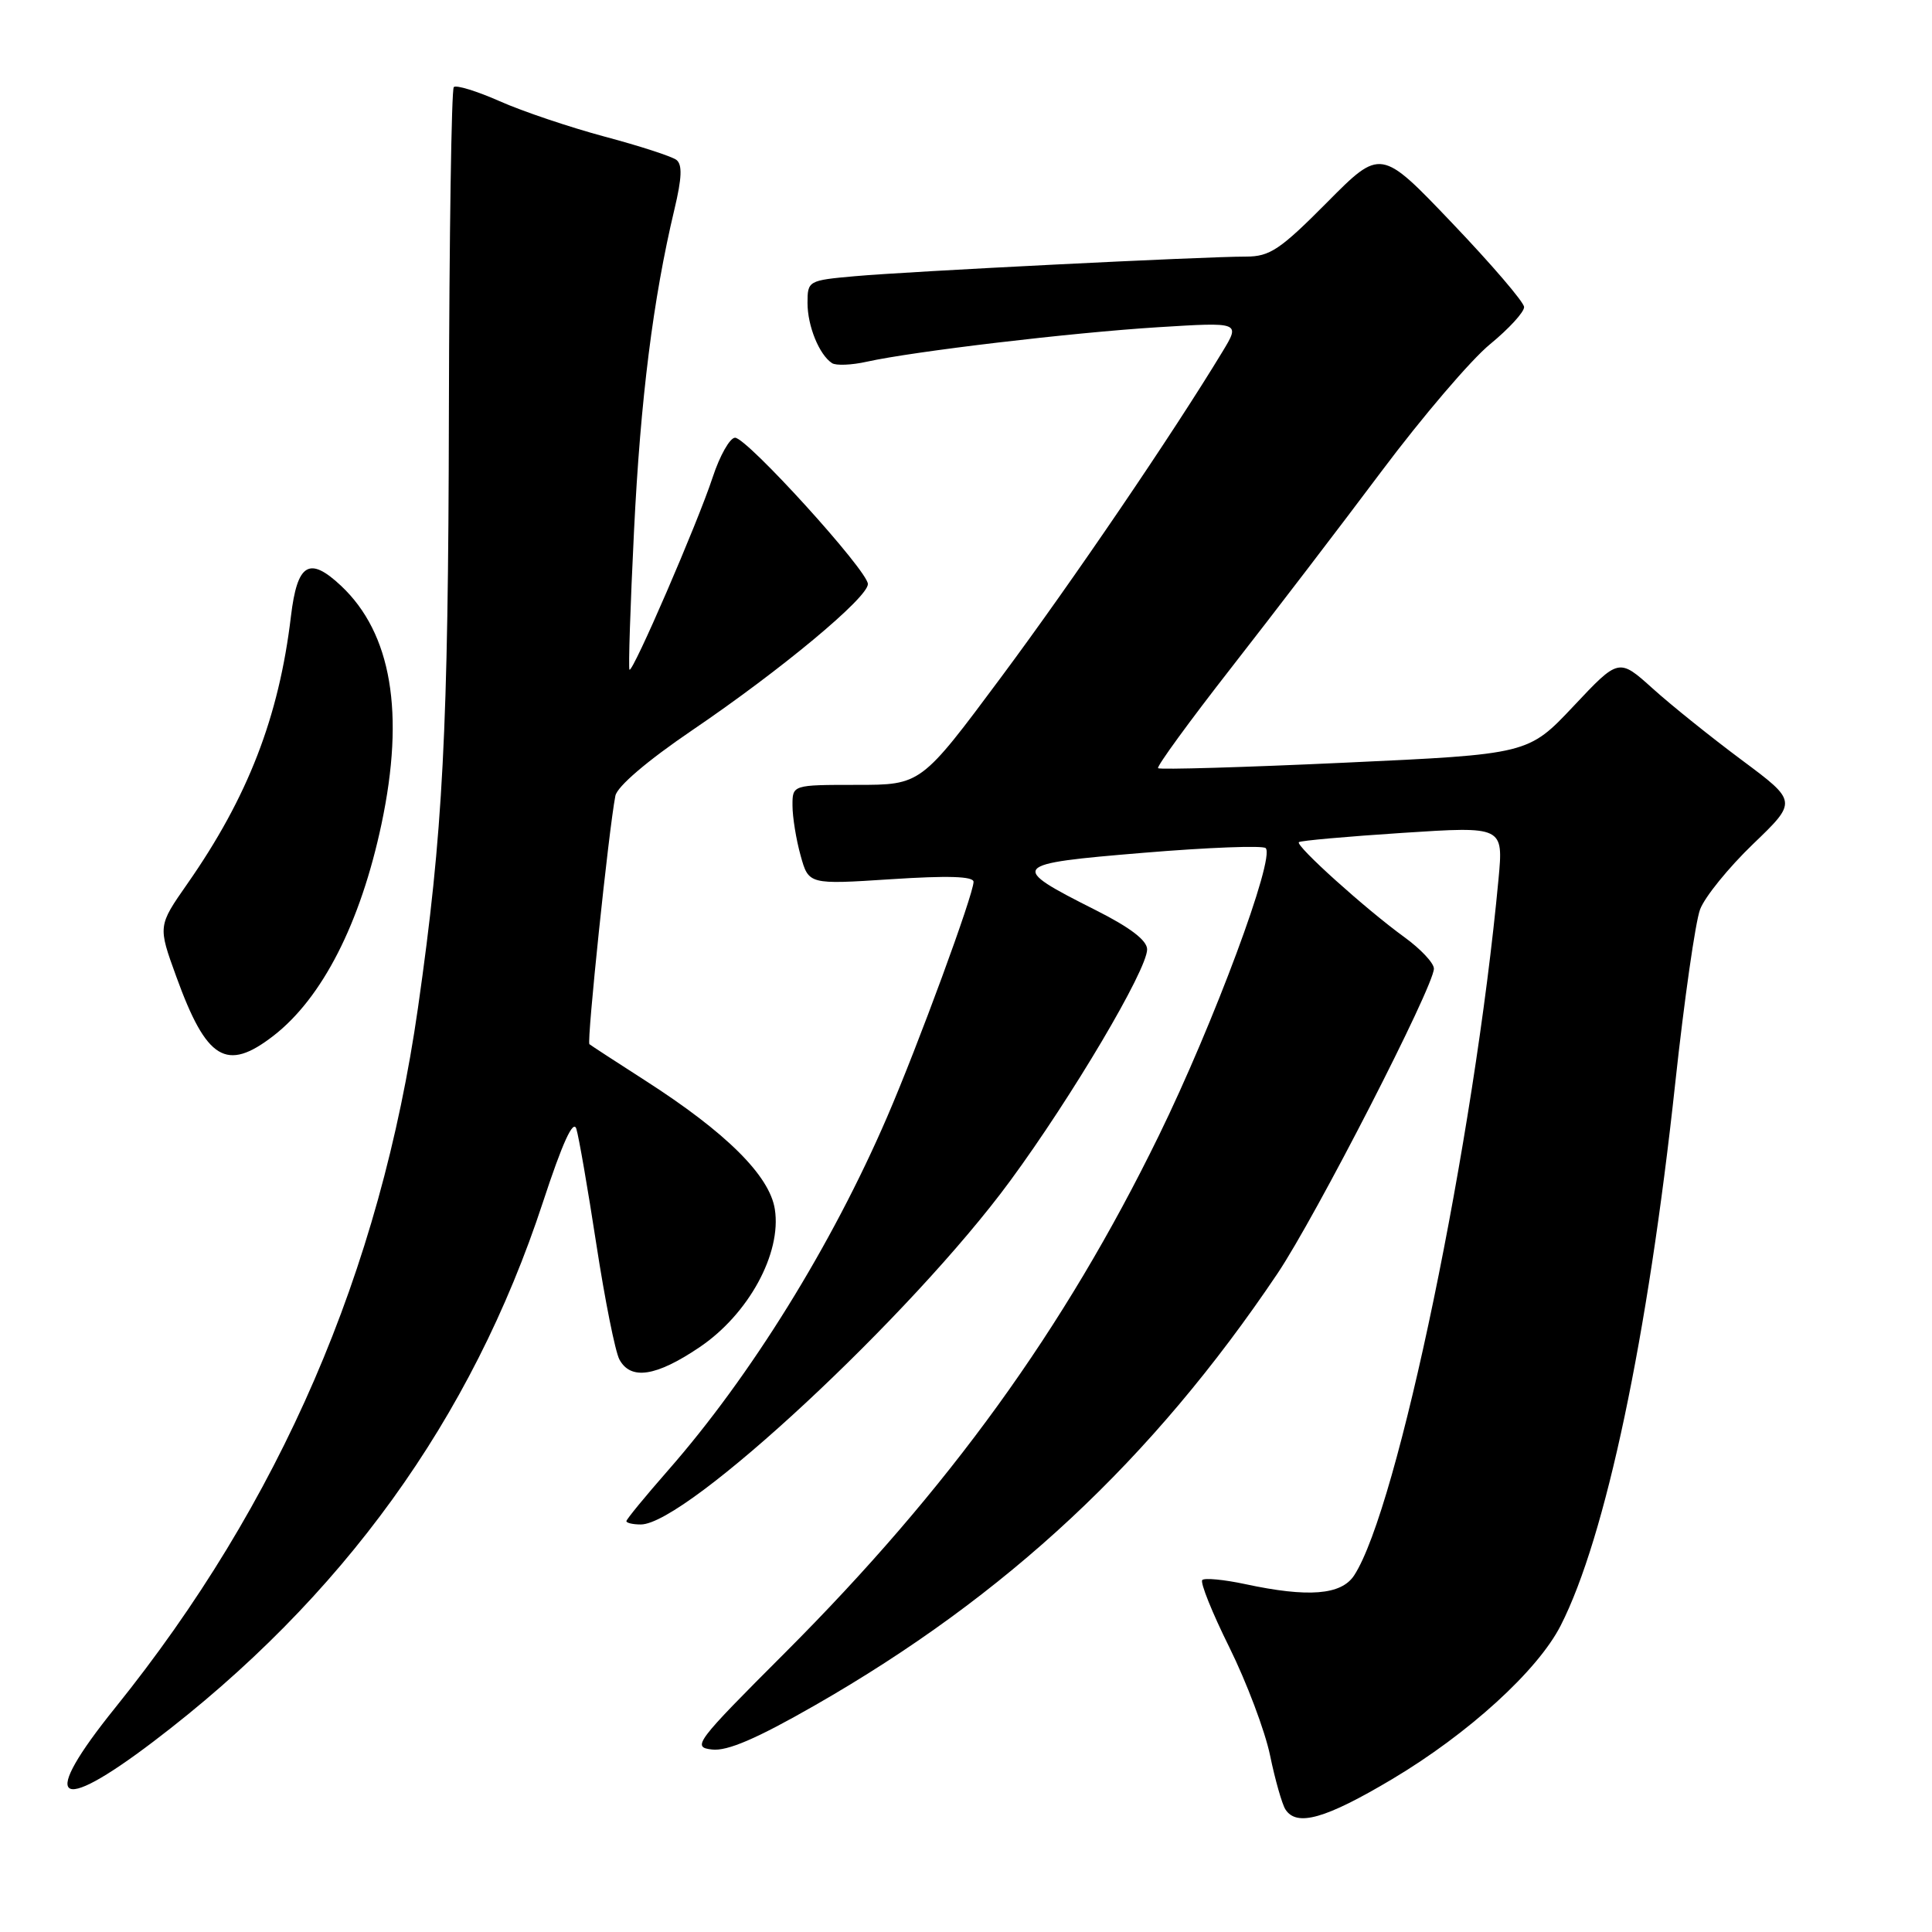 <?xml version="1.0" encoding="UTF-8" standalone="no"?>
<!DOCTYPE svg PUBLIC "-//W3C//DTD SVG 1.1//EN" "http://www.w3.org/Graphics/SVG/1.1/DTD/svg11.dtd" >
<svg xmlns="http://www.w3.org/2000/svg" xmlns:xlink="http://www.w3.org/1999/xlink" version="1.1" viewBox="0 0 256 256">
 <g >
 <path fill="currentColor"
d=" M 184.46 235.75 C 194.57 229.73 203.76 221.36 206.80 215.39 C 212.75 203.73 218.34 177.24 221.98 143.50 C 223.17 132.50 224.65 122.15 225.27 120.50 C 225.89 118.85 229.05 114.96 232.28 111.85 C 238.16 106.20 238.16 106.20 230.83 100.74 C 226.80 97.74 221.47 93.47 219.00 91.24 C 214.50 87.19 214.50 87.19 208.50 93.57 C 202.50 99.94 202.50 99.94 178.17 101.06 C 164.79 101.68 153.67 102.00 153.45 101.79 C 153.24 101.57 157.61 95.57 163.17 88.45 C 168.73 81.33 177.69 69.62 183.08 62.42 C 188.47 55.23 194.93 47.66 197.44 45.61 C 199.95 43.55 201.98 41.33 201.95 40.68 C 201.93 40.03 197.64 35.03 192.43 29.57 C 182.96 19.64 182.96 19.64 175.84 26.82 C 169.62 33.09 168.25 34.00 165.11 34.00 C 159.62 33.99 120.34 35.96 113.25 36.60 C 107.10 37.15 107.00 37.21 107.00 40.15 C 107.00 43.20 108.55 47.01 110.25 48.12 C 110.77 48.46 112.84 48.38 114.85 47.93 C 121.02 46.56 141.91 44.08 153.43 43.36 C 164.36 42.68 164.36 42.68 161.99 46.59 C 155.46 57.38 142.11 77.02 132.64 89.75 C 122.04 104.00 122.04 104.00 113.52 104.00 C 105.00 104.00 105.00 104.00 105.01 106.75 C 105.01 108.26 105.49 111.23 106.08 113.35 C 107.15 117.21 107.15 117.21 118.08 116.50 C 125.58 116.01 129.00 116.11 129.00 116.85 C 129.00 118.50 121.64 138.54 117.55 148.00 C 110.22 165.00 99.45 182.37 88.54 194.81 C 85.49 198.29 83.00 201.32 83.00 201.56 C 83.00 201.80 83.86 202.00 84.91 202.00 C 90.96 202.00 120.79 174.25 133.84 156.49 C 142.06 145.31 152.00 128.51 152.00 125.80 C 152.00 124.61 149.76 122.90 145.19 120.60 C 133.56 114.74 133.79 114.47 151.52 113.00 C 160.06 112.29 167.34 112.01 167.71 112.38 C 168.99 113.65 160.83 135.59 153.54 150.50 C 141.02 176.12 125.72 197.28 104.02 219.00 C 92.12 230.90 91.66 231.52 94.35 231.82 C 96.37 232.06 100.27 230.38 107.97 225.97 C 133.39 211.42 152.68 193.42 169.26 168.77 C 174.33 161.23 190.00 130.69 190.00 128.35 C 190.00 127.61 188.24 125.74 186.09 124.18 C 180.97 120.47 171.61 112.04 172.11 111.59 C 172.32 111.39 178.51 110.84 185.86 110.36 C 199.21 109.49 199.21 109.49 198.56 116.49 C 195.33 151.10 185.21 199.91 179.43 208.75 C 177.73 211.35 173.35 211.70 164.98 209.90 C 162.17 209.30 159.61 209.06 159.31 209.36 C 159.00 209.67 160.62 213.70 162.91 218.31 C 165.19 222.93 167.62 229.36 168.29 232.60 C 168.96 235.85 169.88 239.06 170.32 239.75 C 171.81 242.09 175.62 241.01 184.46 235.75 Z  M 20.31 230.78 C 45.37 211.76 62.51 188.03 71.94 159.30 C 74.53 151.42 75.96 148.28 76.37 149.58 C 76.70 150.64 77.89 157.52 79.02 164.88 C 80.15 172.24 81.52 179.10 82.07 180.13 C 83.56 182.91 86.92 182.41 92.67 178.53 C 99.17 174.16 103.59 166.08 102.67 160.23 C 101.98 155.78 96.22 150.06 85.50 143.18 C 81.65 140.71 78.32 138.54 78.10 138.36 C 77.73 138.05 80.66 109.94 81.54 105.45 C 81.78 104.21 85.76 100.81 91.72 96.76 C 103.53 88.74 115.00 79.19 115.00 77.39 C 115.00 75.64 98.98 58.00 97.40 58.00 C 96.72 58.00 95.38 60.36 94.43 63.25 C 92.45 69.28 83.84 89.18 83.41 88.74 C 83.25 88.58 83.52 80.31 84.01 70.36 C 84.87 52.82 86.54 39.60 89.36 27.76 C 90.36 23.57 90.43 21.80 89.62 21.18 C 89.00 20.72 84.73 19.33 80.11 18.10 C 75.50 16.86 69.24 14.76 66.21 13.41 C 63.18 12.07 60.44 11.23 60.13 11.54 C 59.82 11.85 59.53 31.32 59.48 54.80 C 59.40 97.00 58.71 110.26 55.39 133.50 C 50.38 168.51 37.13 199.14 15.27 226.28 C 5.21 238.76 7.32 240.64 20.31 230.78 Z  M 36.23 137.25 C 42.71 132.23 47.76 122.33 50.55 109.19 C 53.67 94.46 51.88 83.91 45.19 77.62 C 40.98 73.67 39.39 74.63 38.55 81.67 C 36.96 95.01 32.85 105.62 24.83 117.10 C 20.92 122.70 20.92 122.70 23.36 129.41 C 27.37 140.47 30.00 142.07 36.23 137.25 Z "/>
</g>
</svg>